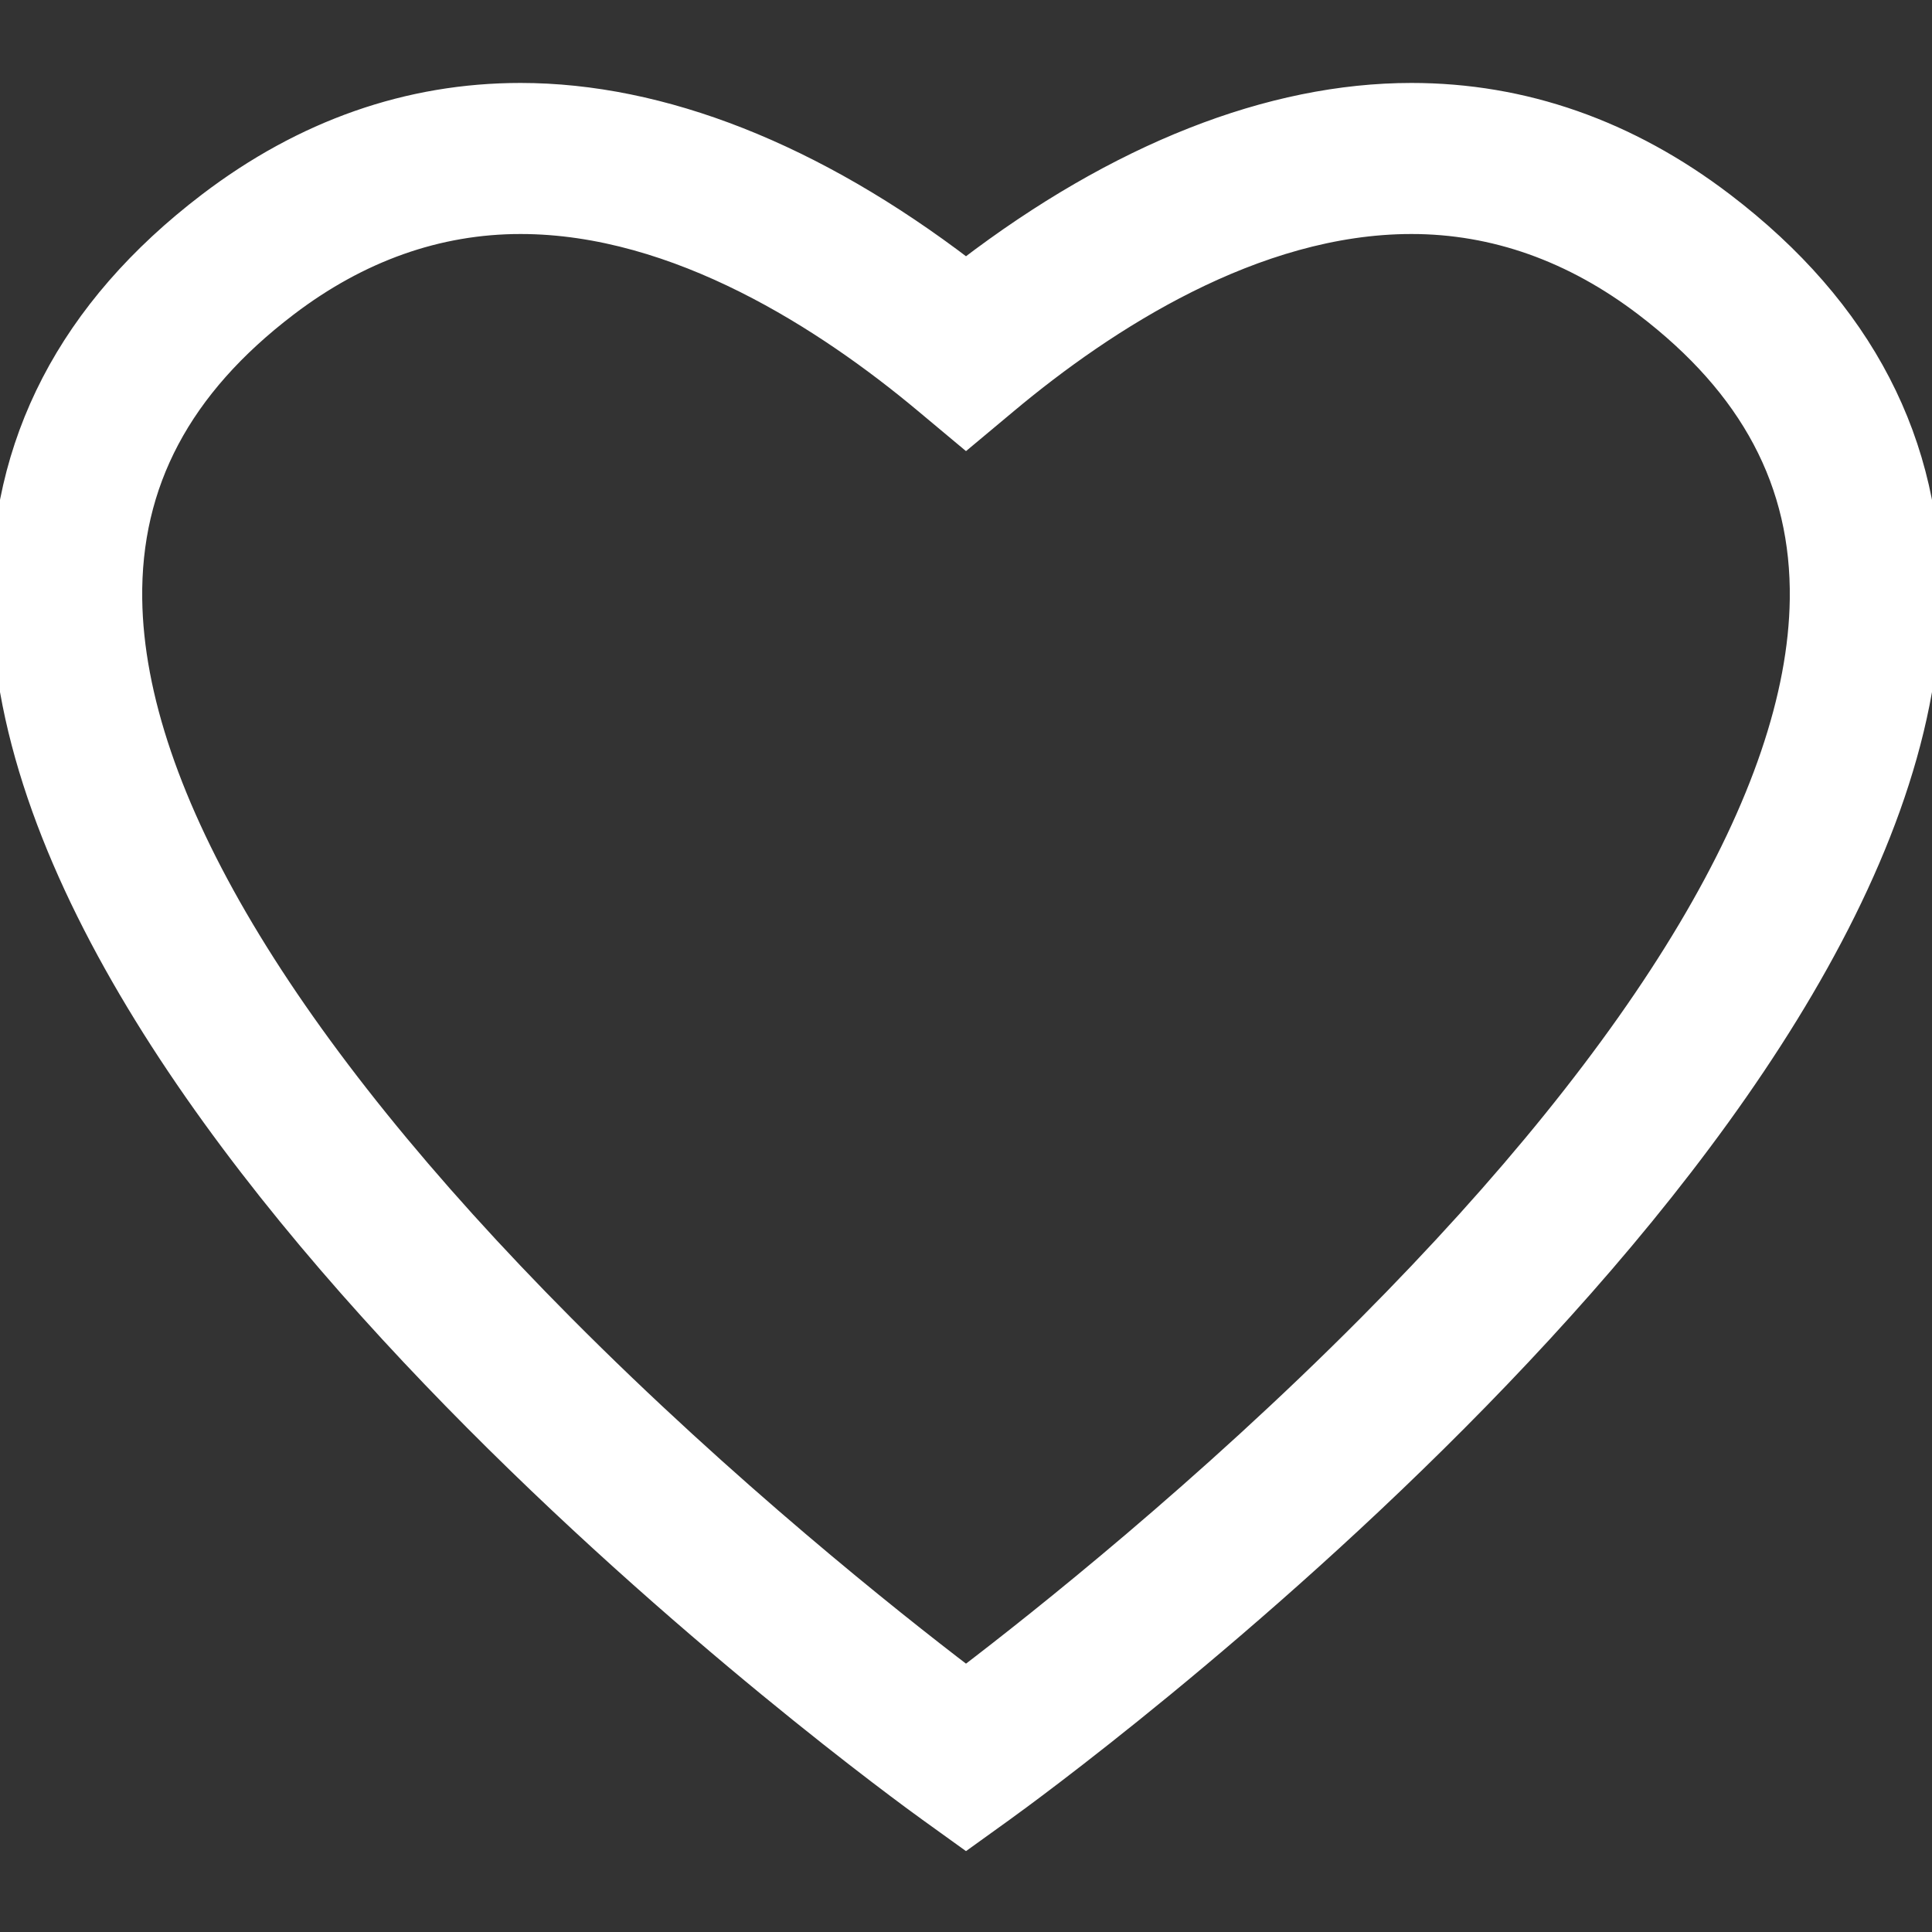 <?xml version="1.0"?>
<svg width="217.408" height="217.408" xmlns="http://www.w3.org/2000/svg" xmlns:svg="http://www.w3.org/2000/svg">
 <rect width="100%" height="100%" fill="#333333" stroke="none"/>
 <g class="layer">
  <title>Layer 1</title>
  <path d="m194.078,22.682c-10.747,-8.193 -22.606,-12.348 -35.248,-12.348c-15.951,0 -33.181,6.808 -50.126,19.754c-16.945,-12.946 -34.175,-19.754 -50.126,-19.754c-12.642,0 -24.501,4.155 -35.248,12.348c-15.724,11.989 -23.57,27.118 -23.324,44.966c0.846,61.117 100.093,133.233 104.317,136.273l4.381,3.153l4.381,-3.153c4.225,-3.04 103.472,-75.156 104.317,-136.273c0.246,-17.848 -7.6,-32.977 -23.324,-44.966zm-40.245,126.335c-18.374,18.48 -36.915,33.188 -45.129,39.453c-8.214,-6.265 -26.755,-20.972 -45.129,-39.453c-31.479,-31.661 -48.274,-59.873 -48.57,-81.585c-0.178,-13.013 5.521,-23.749 17.421,-32.822c8.073,-6.156 16.872,-9.277 26.152,-9.277c17.563,0 34.338,10.936 45.317,20.11l4.809,4.018l4.809,-4.018c10.979,-9.174 27.754,-20.11 45.317,-20.11c9.28,0 18.079,3.121 26.152,9.277c11.9,9.073 17.599,19.809 17.421,32.822c-0.296,21.713 -17.092,49.924 -48.57,81.585z" fill="#ffffff" id="svg_1" stroke="#ffffff" stroke-width="2"/>
  <g id="svg_2"/>
  <g id="svg_3"/>
  <g id="svg_4"/>
  <g id="svg_5"/>
  <g id="svg_6"/>
  <g id="svg_7"/>
  <g id="svg_8"/>
  <g id="svg_9"/>
  <g id="svg_10"/>
  <g id="svg_11"/>
  <g id="svg_12"/>
  <g id="svg_13"/>
  <g id="svg_14"/>
  <g id="svg_15"/>
  <g id="svg_16"/>
 </g>
</svg>